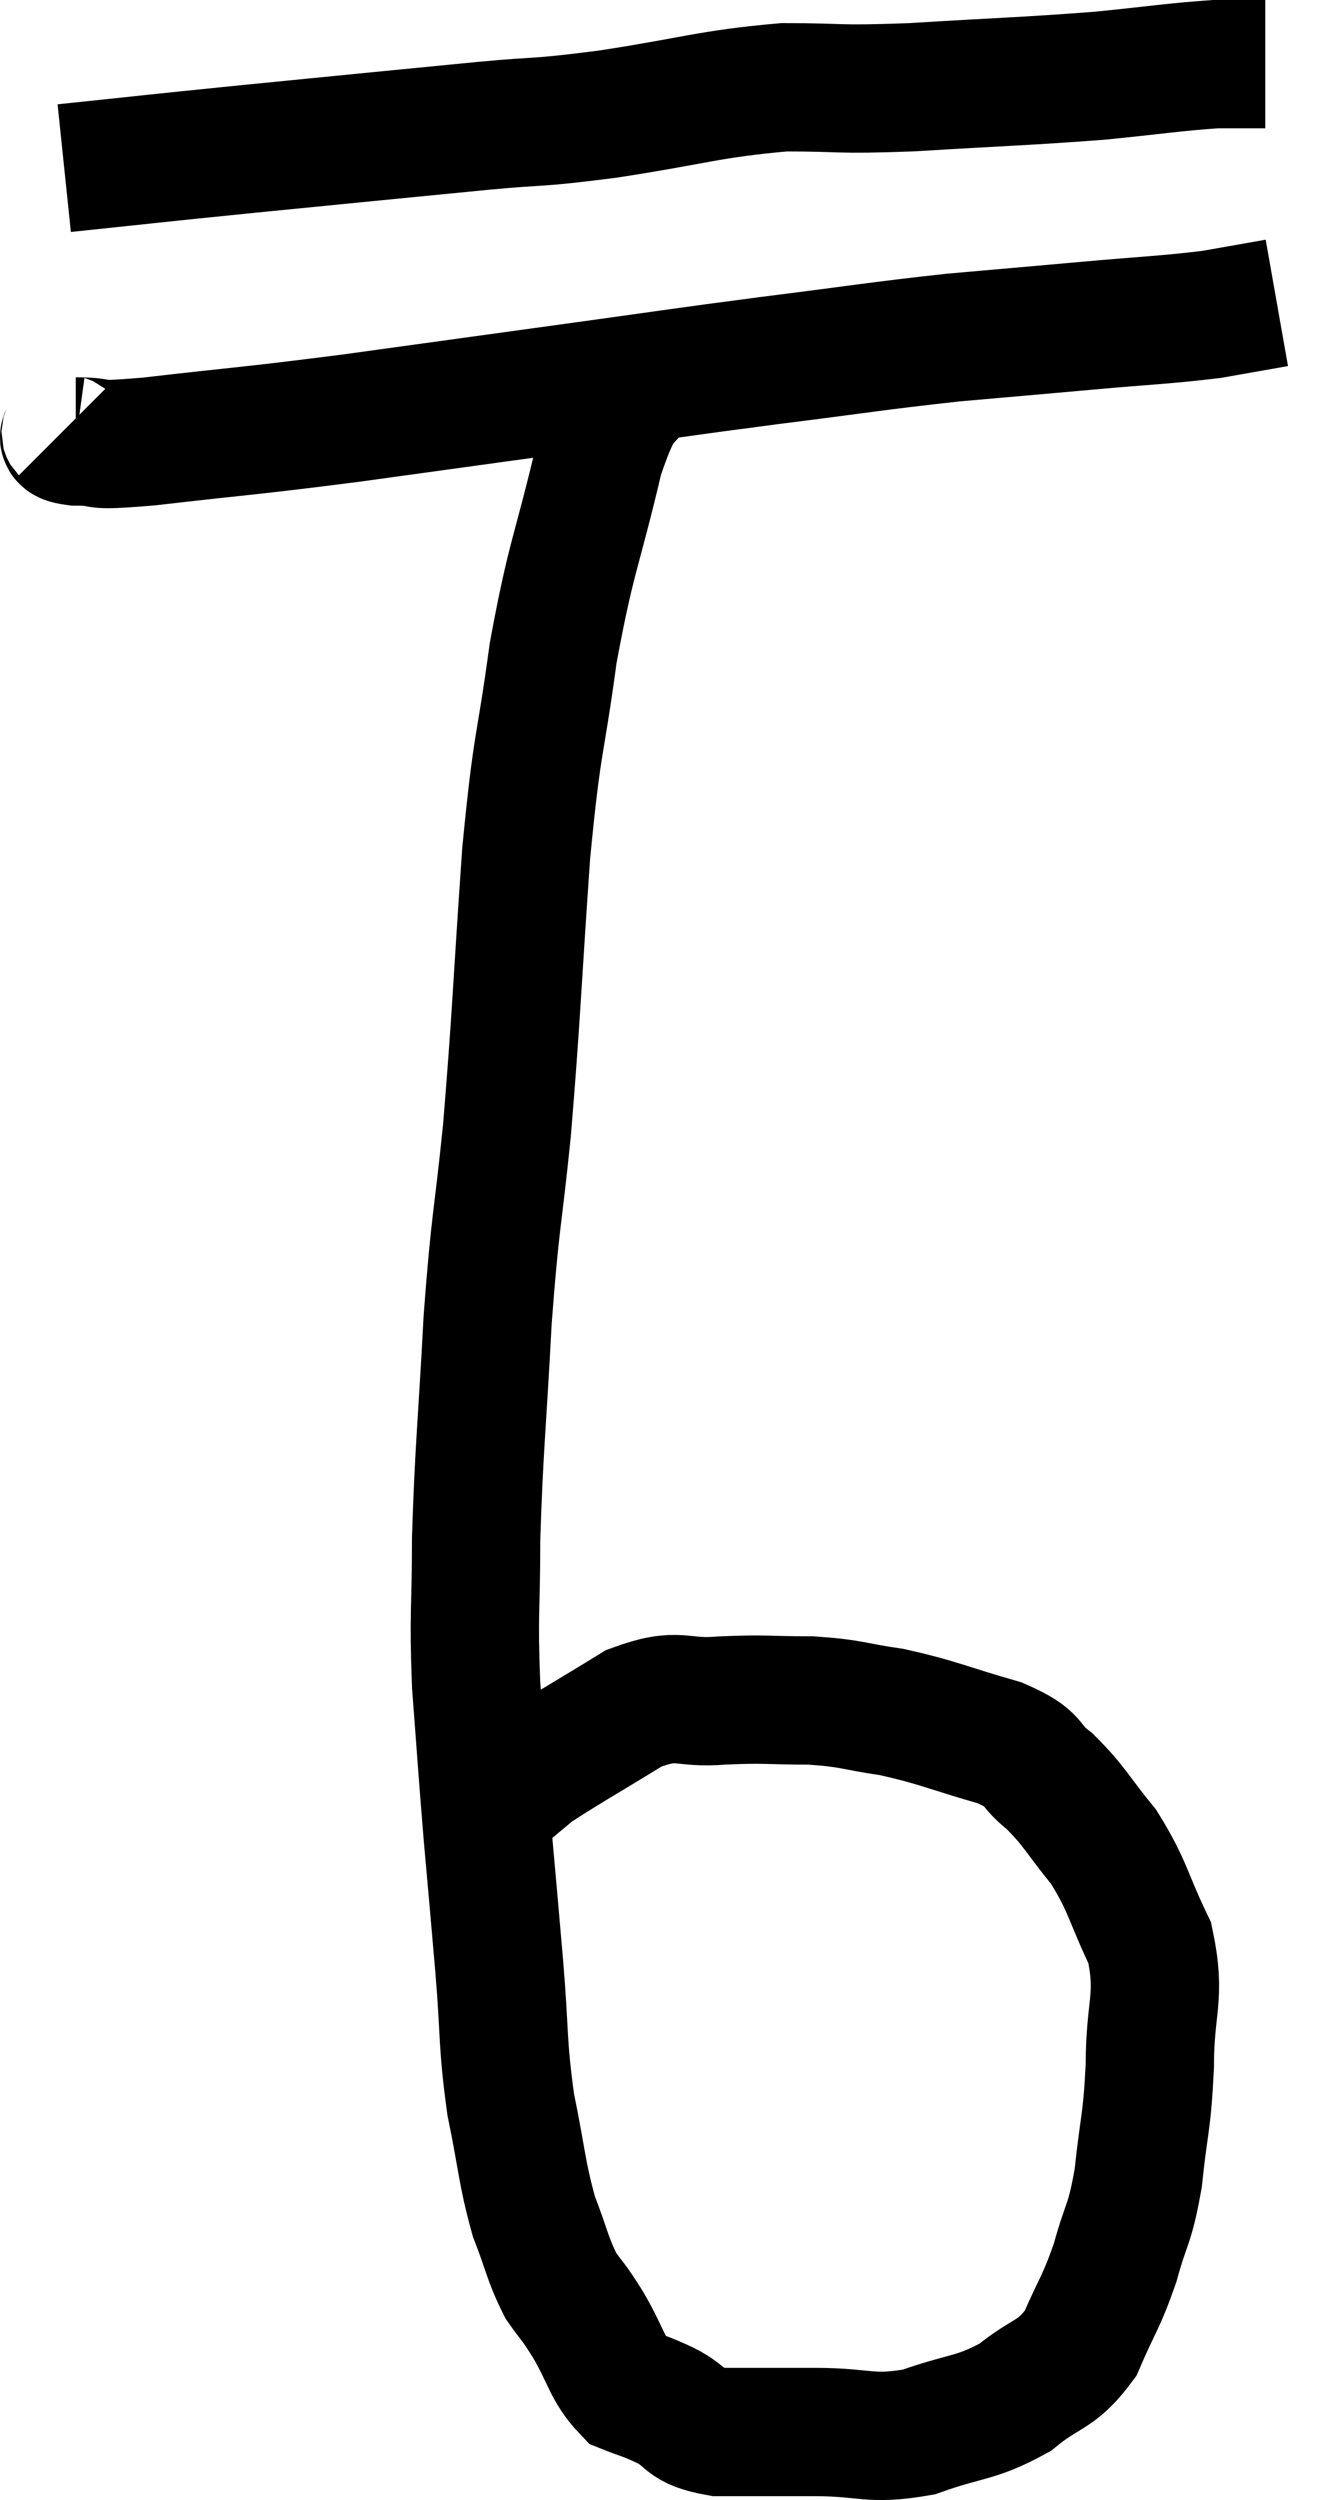 <svg xmlns="http://www.w3.org/2000/svg" viewBox="12.379 2.24 20.901 38.96" width="20.901" height="38.96"><path d="M 13.38 4.86 C 14.82 4.71, 14.625 4.725, 16.26 4.56 C 18.09 4.38, 18.525 4.335, 19.92 4.2 C 20.88 4.11, 20.67 4.17, 21.84 4.02 C 23.22 3.81, 23.415 3.705, 24.6 3.6 C 25.59 3.6, 25.35 3.645, 26.58 3.6 C 28.05 3.51, 28.335 3.51, 29.52 3.42 C 30.42 3.33, 30.675 3.285, 31.32 3.24 C 31.71 3.24, 31.905 3.24, 32.1 3.24 L 32.1 3.24" fill="none" stroke="black" stroke-width="2"></path><path d="M 13.38 8.94 C 13.47 9.03, 13.23 9.075, 13.56 9.12 C 14.13 9.12, 13.635 9.21, 14.7 9.12 C 16.26 8.94, 16.17 8.97, 17.82 8.76 C 19.56 8.52, 19.665 8.505, 21.3 8.28 C 22.83 8.07, 22.875 8.055, 24.36 7.86 C 25.8 7.68, 26.01 7.635, 27.24 7.5 C 28.26 7.41, 28.275 7.41, 29.28 7.32 C 30.27 7.23, 30.51 7.23, 31.26 7.14 C 31.77 7.05, 32.025 7.005, 32.28 6.96 L 32.28 6.96" fill="none" stroke="black" stroke-width="2"></path><path d="M 22.5 7.98 C 22.11 8.67, 22.095 8.25, 21.72 9.36 C 21.36 10.89, 21.285 10.875, 21 12.42 C 20.79 13.98, 20.76 13.68, 20.58 15.54 C 20.43 17.7, 20.43 18.045, 20.28 19.86 C 20.13 21.33, 20.1 21.21, 19.98 22.8 C 19.89 24.51, 19.845 24.795, 19.8 26.22 C 19.8 27.36, 19.755 27.345, 19.8 28.5 C 19.89 29.67, 19.89 29.745, 19.98 30.84 C 20.07 31.86, 20.07 31.83, 20.16 32.88 C 20.25 33.96, 20.205 34.065, 20.34 35.04 C 20.52 35.91, 20.505 36.075, 20.7 36.78 C 20.91 37.32, 20.91 37.44, 21.12 37.86 C 21.33 38.16, 21.285 38.055, 21.54 38.46 C 21.84 38.97, 21.84 39.165, 22.14 39.48 C 22.44 39.6, 22.38 39.555, 22.74 39.72 C 23.16 39.93, 22.995 40.035, 23.58 40.14 C 24.33 40.14, 24.3 40.14, 25.08 40.14 C 25.89 40.14, 25.92 40.275, 26.7 40.14 C 27.45 39.87, 27.57 39.945, 28.2 39.6 C 28.71 39.18, 28.83 39.285, 29.22 38.76 C 29.49 38.13, 29.535 38.145, 29.76 37.5 C 29.94 36.84, 29.985 36.945, 30.12 36.18 C 30.21 35.31, 30.255 35.355, 30.3 34.44 C 30.3 33.48, 30.48 33.375, 30.3 32.52 C 29.94 31.77, 29.97 31.65, 29.58 31.02 C 29.16 30.51, 29.145 30.405, 28.74 30 C 28.35 29.7, 28.575 29.67, 27.96 29.4 C 27.12 29.16, 27.015 29.085, 26.28 28.92 C 25.65 28.83, 25.68 28.785, 25.02 28.74 C 24.33 28.74, 24.33 28.71, 23.64 28.74 C 22.95 28.8, 22.995 28.59, 22.26 28.86 C 21.48 29.34, 21.18 29.505, 20.7 29.82 C 20.52 29.97, 20.43 30.045, 20.34 30.12 C 20.34 30.12, 20.34 30.12, 20.34 30.12 C 20.34 30.12, 20.34 30.12, 20.34 30.12 L 20.34 30.12" fill="none" stroke="black" stroke-width="2"></path></svg>